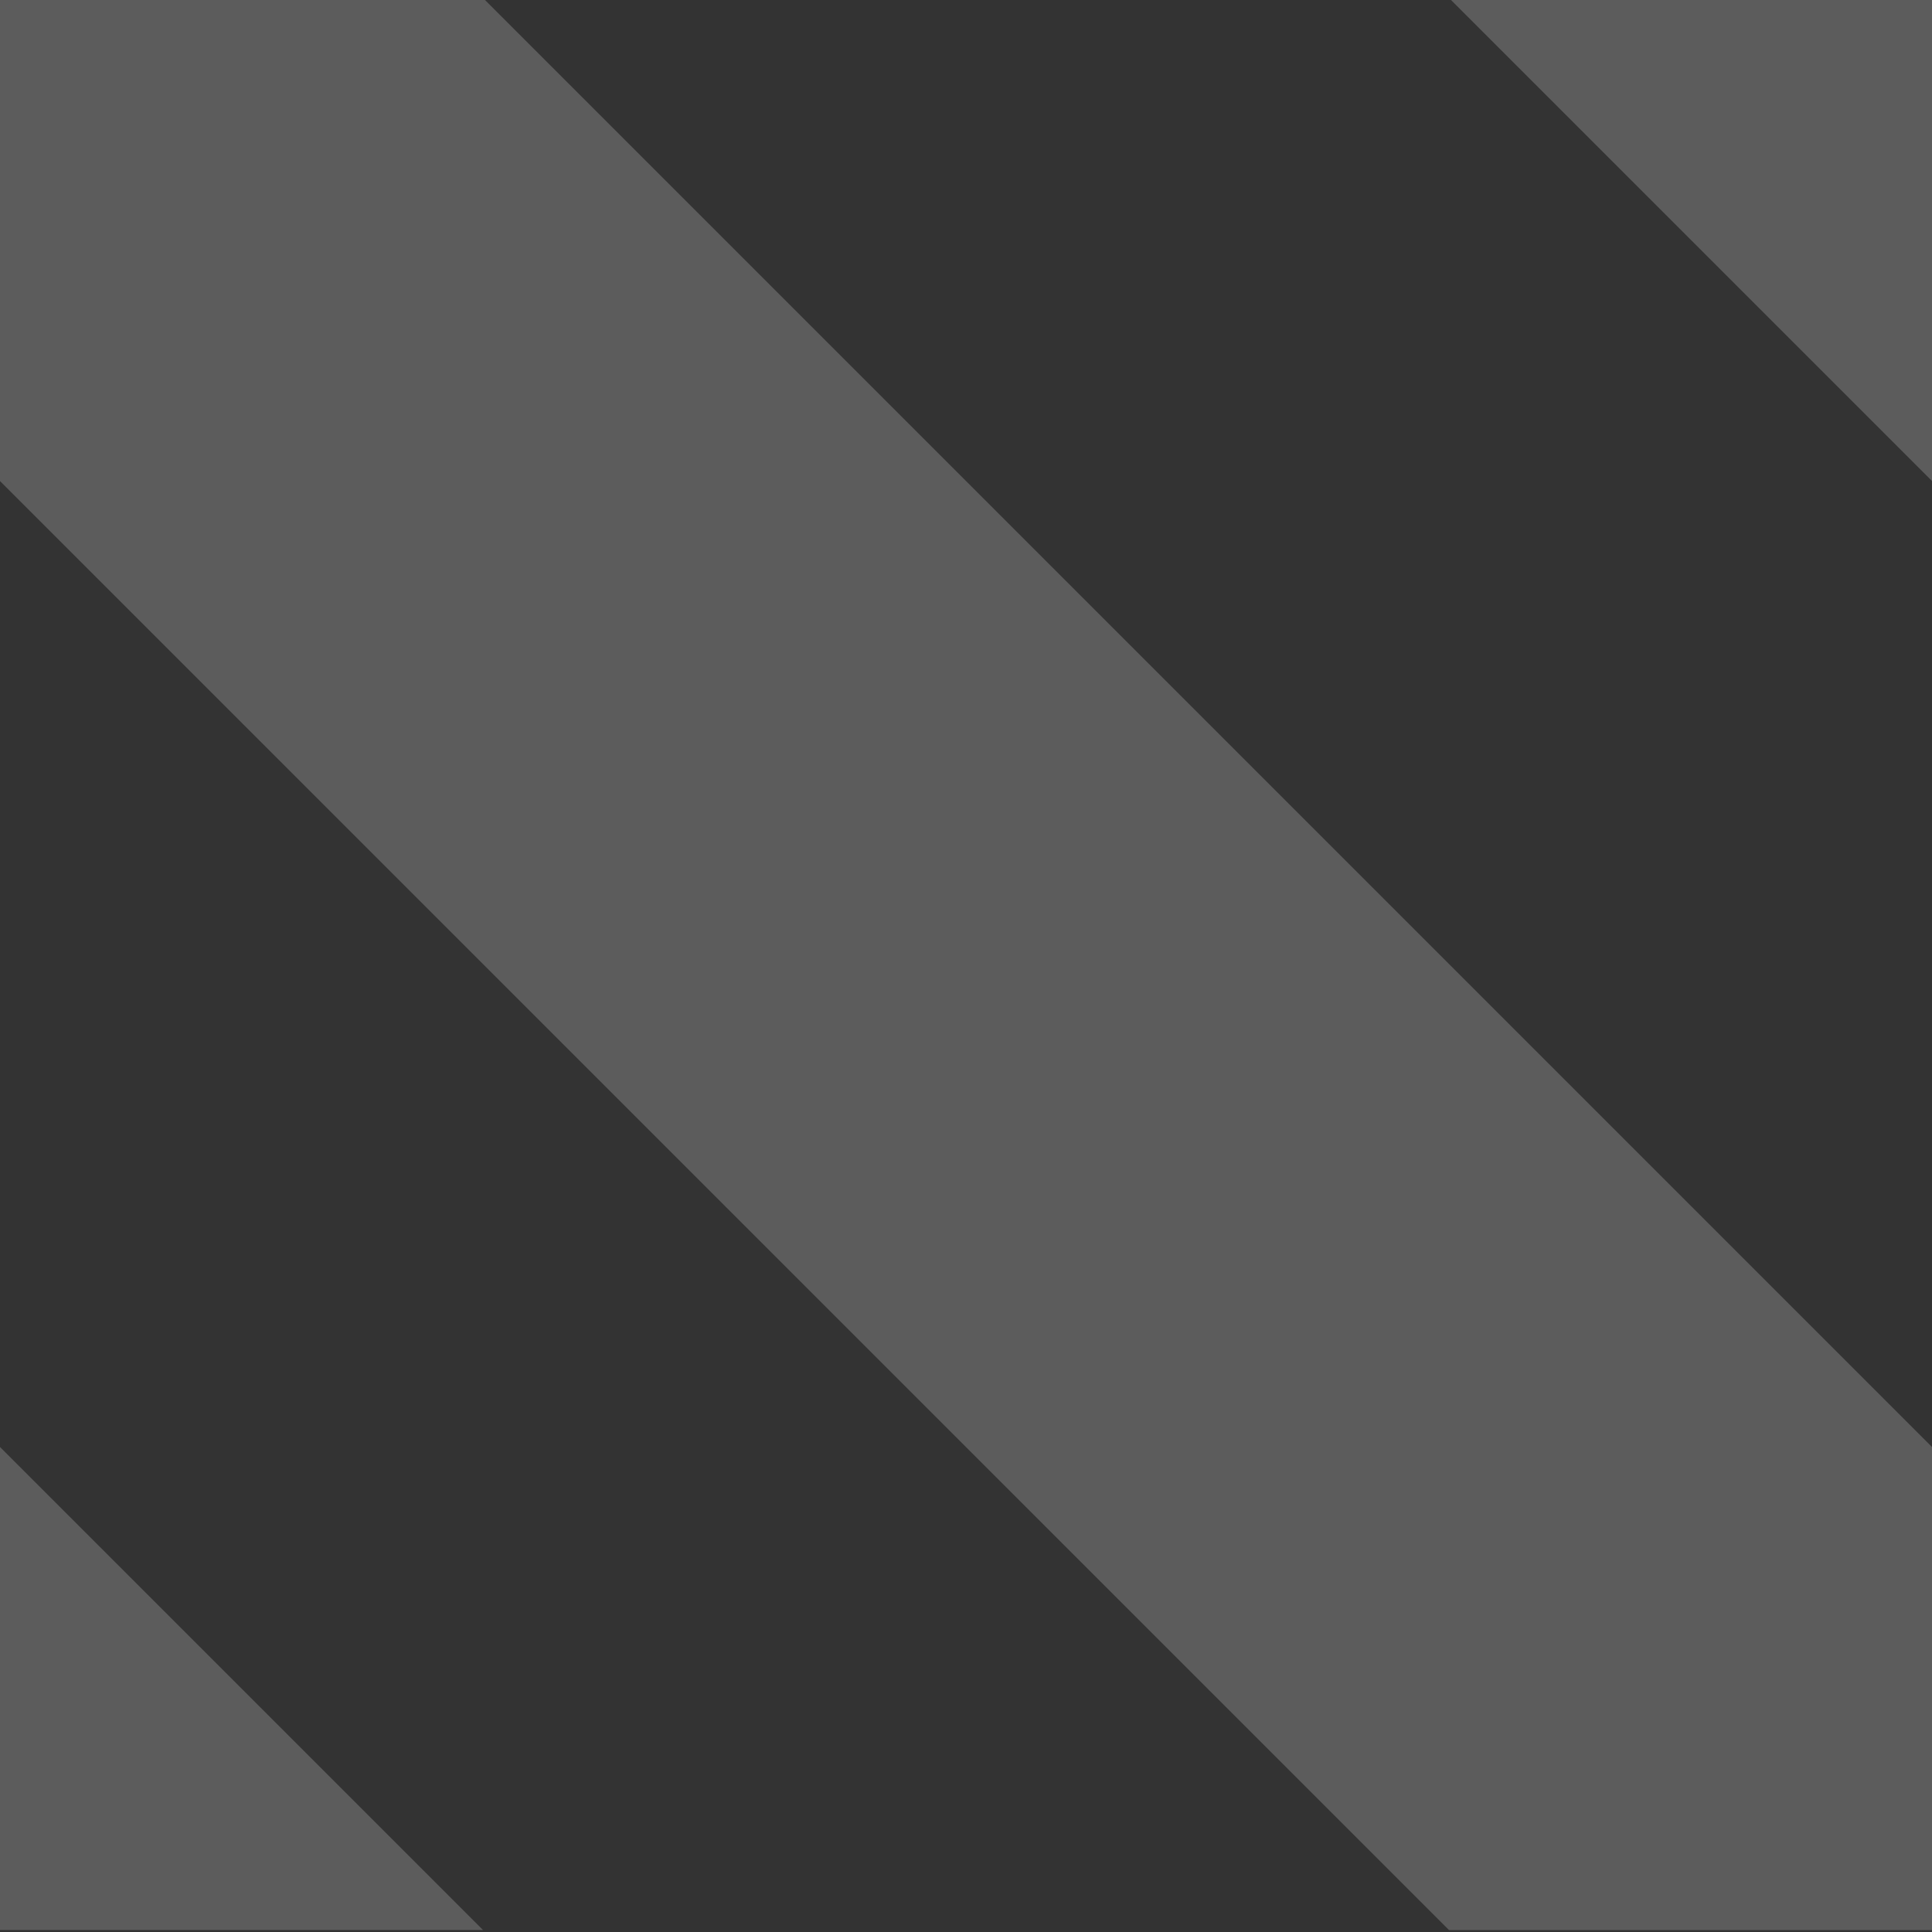 <?xml version="1.0" encoding="utf-8"?>
<!-- Generator: Adobe Illustrator 17.0.0, SVG Export Plug-In . SVG Version: 6.00 Build 0)  -->
<!DOCTYPE svg PUBLIC "-//W3C//DTD SVG 1.1//EN" "http://www.w3.org/Graphics/SVG/1.1/DTD/svg11.dtd">
<svg version="1.1" id="sarga_Blanco" xmlns="http://www.w3.org/2000/svg" xmlns:xlink="http://www.w3.org/1999/xlink" x="0px"
	 y="0px" width="40px" height="40px" viewBox="0 0 40 40" enable-background="new 0 0 40 40" xml:space="preserve">
<rect x="0" y="0" width="40" height="40" fill="#333333" stroke="none"/>
<path fill="rgba(255,255,255,0.2)" d="M0-0.041L0,9.96l30,30h10V29.959l-30-30C10-0.041,0-0.041,0-0.041z M30-0.041l10,10v-10H30z M0,39.959h10l-10-10
	C0,29.959,0,39.959,0,39.959z"/>
</svg>
